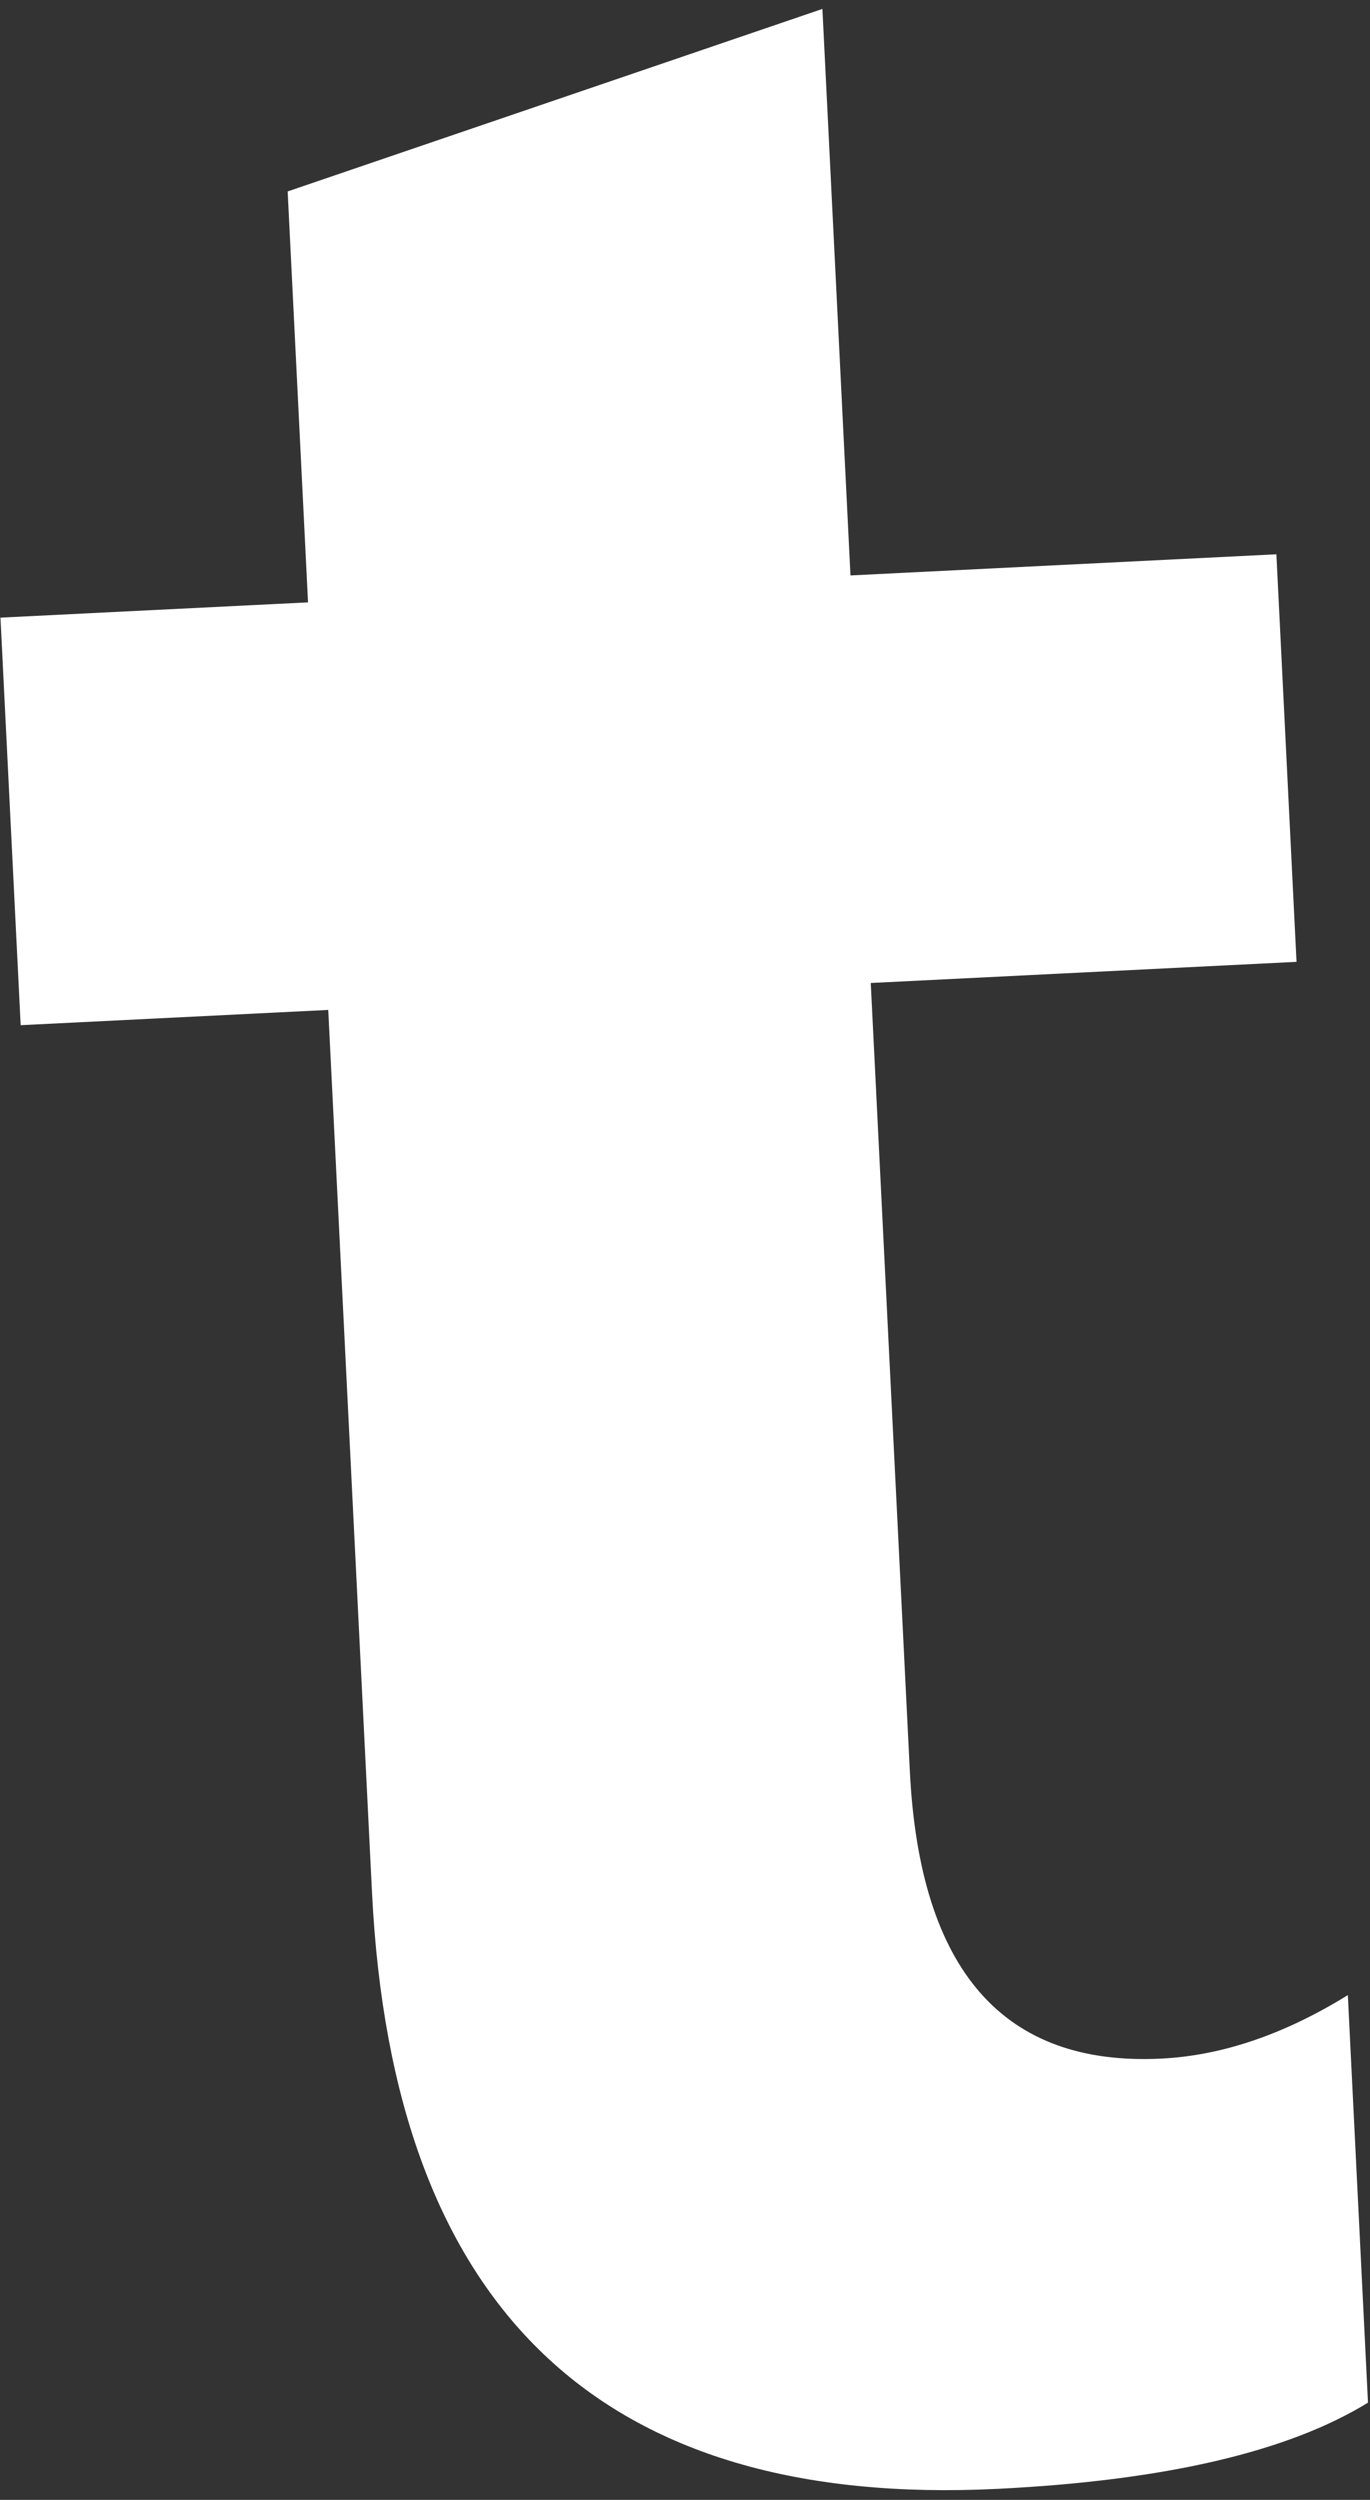 <svg width="102" height="186" viewBox="0 0 102 186" fill="none" xmlns="http://www.w3.org/2000/svg">
<rect x="0" y="0" width="102" height="186" fill="#333333" stroke="none"/>
<path d="M101.85 178.764C95.9 182.423 86.71 184.56 74.3 185.176C44.771 186.641 29.238 171.856 27.698 140.82L24.439 75.141L1.539 76.277L0.035 45.954L22.934 44.818L21.417 14.243L61.23 0.664L63.32 42.814L95.03 41.241L96.53 71.564L64.83 73.137L67.74 131.77C68.47 146.617 74.71 153.749 86.46 153.166C90.99 152.941 95.62 151.366 100.35 148.441L101.85 178.764Z" fill="white"/>
</svg>
